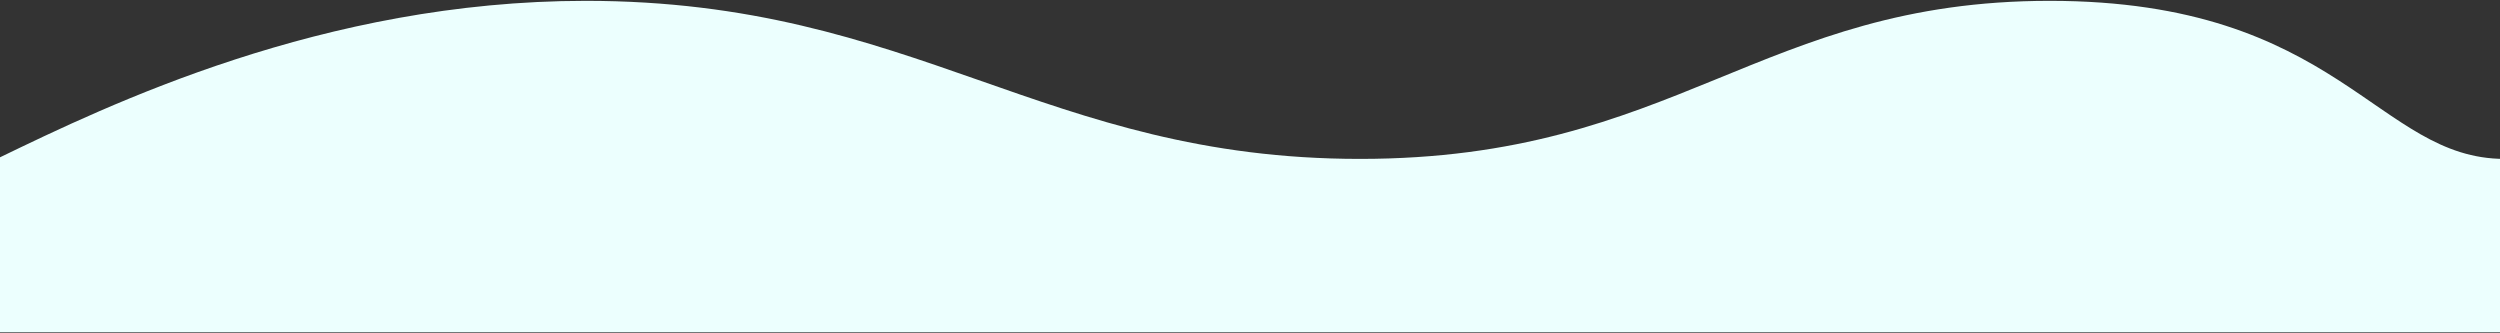 <svg width="1920" height="256" viewBox="0 0 1920 256" version="1.1" xmlns="http://www.w3.org/2000/svg" xmlns:xlink="http://www.w3.org/1999/xlink" xmlns:figma="http://www.figma.com/figma/ns">
<rect x="0" y="0" width="1920" height="256" fill="#333333" stroke="none"/>
<title>Vector 2</title>
<desc>Created using Figma</desc>
<g id="Canvas" transform="translate(-542 251)" figma:type="canvas">
<g id="Vector 2" style="mix-blend-mode:normal;" figma:type="vector">
<use xlink:href="#path0_fill" transform="translate(539.477 -250.353)" fill="#ECFFFE" style="mix-blend-mode:normal;"/>
</g>
</g>
<defs>
<path id="path0_fill" d="M 1.354 120.732L 0 121.387L 0 254.57L 1926 254.57L 1926 121.387C 1827.99 121.387 1799.34 0 1576.69 0C 1354.03 0 1289.7 121.387 1046.94 121.387C 804.175 121.387 705.664 0 452.349 0C 250.785 0 85.385 80.058 1.354 120.732Z"/>
</defs>
</svg>
